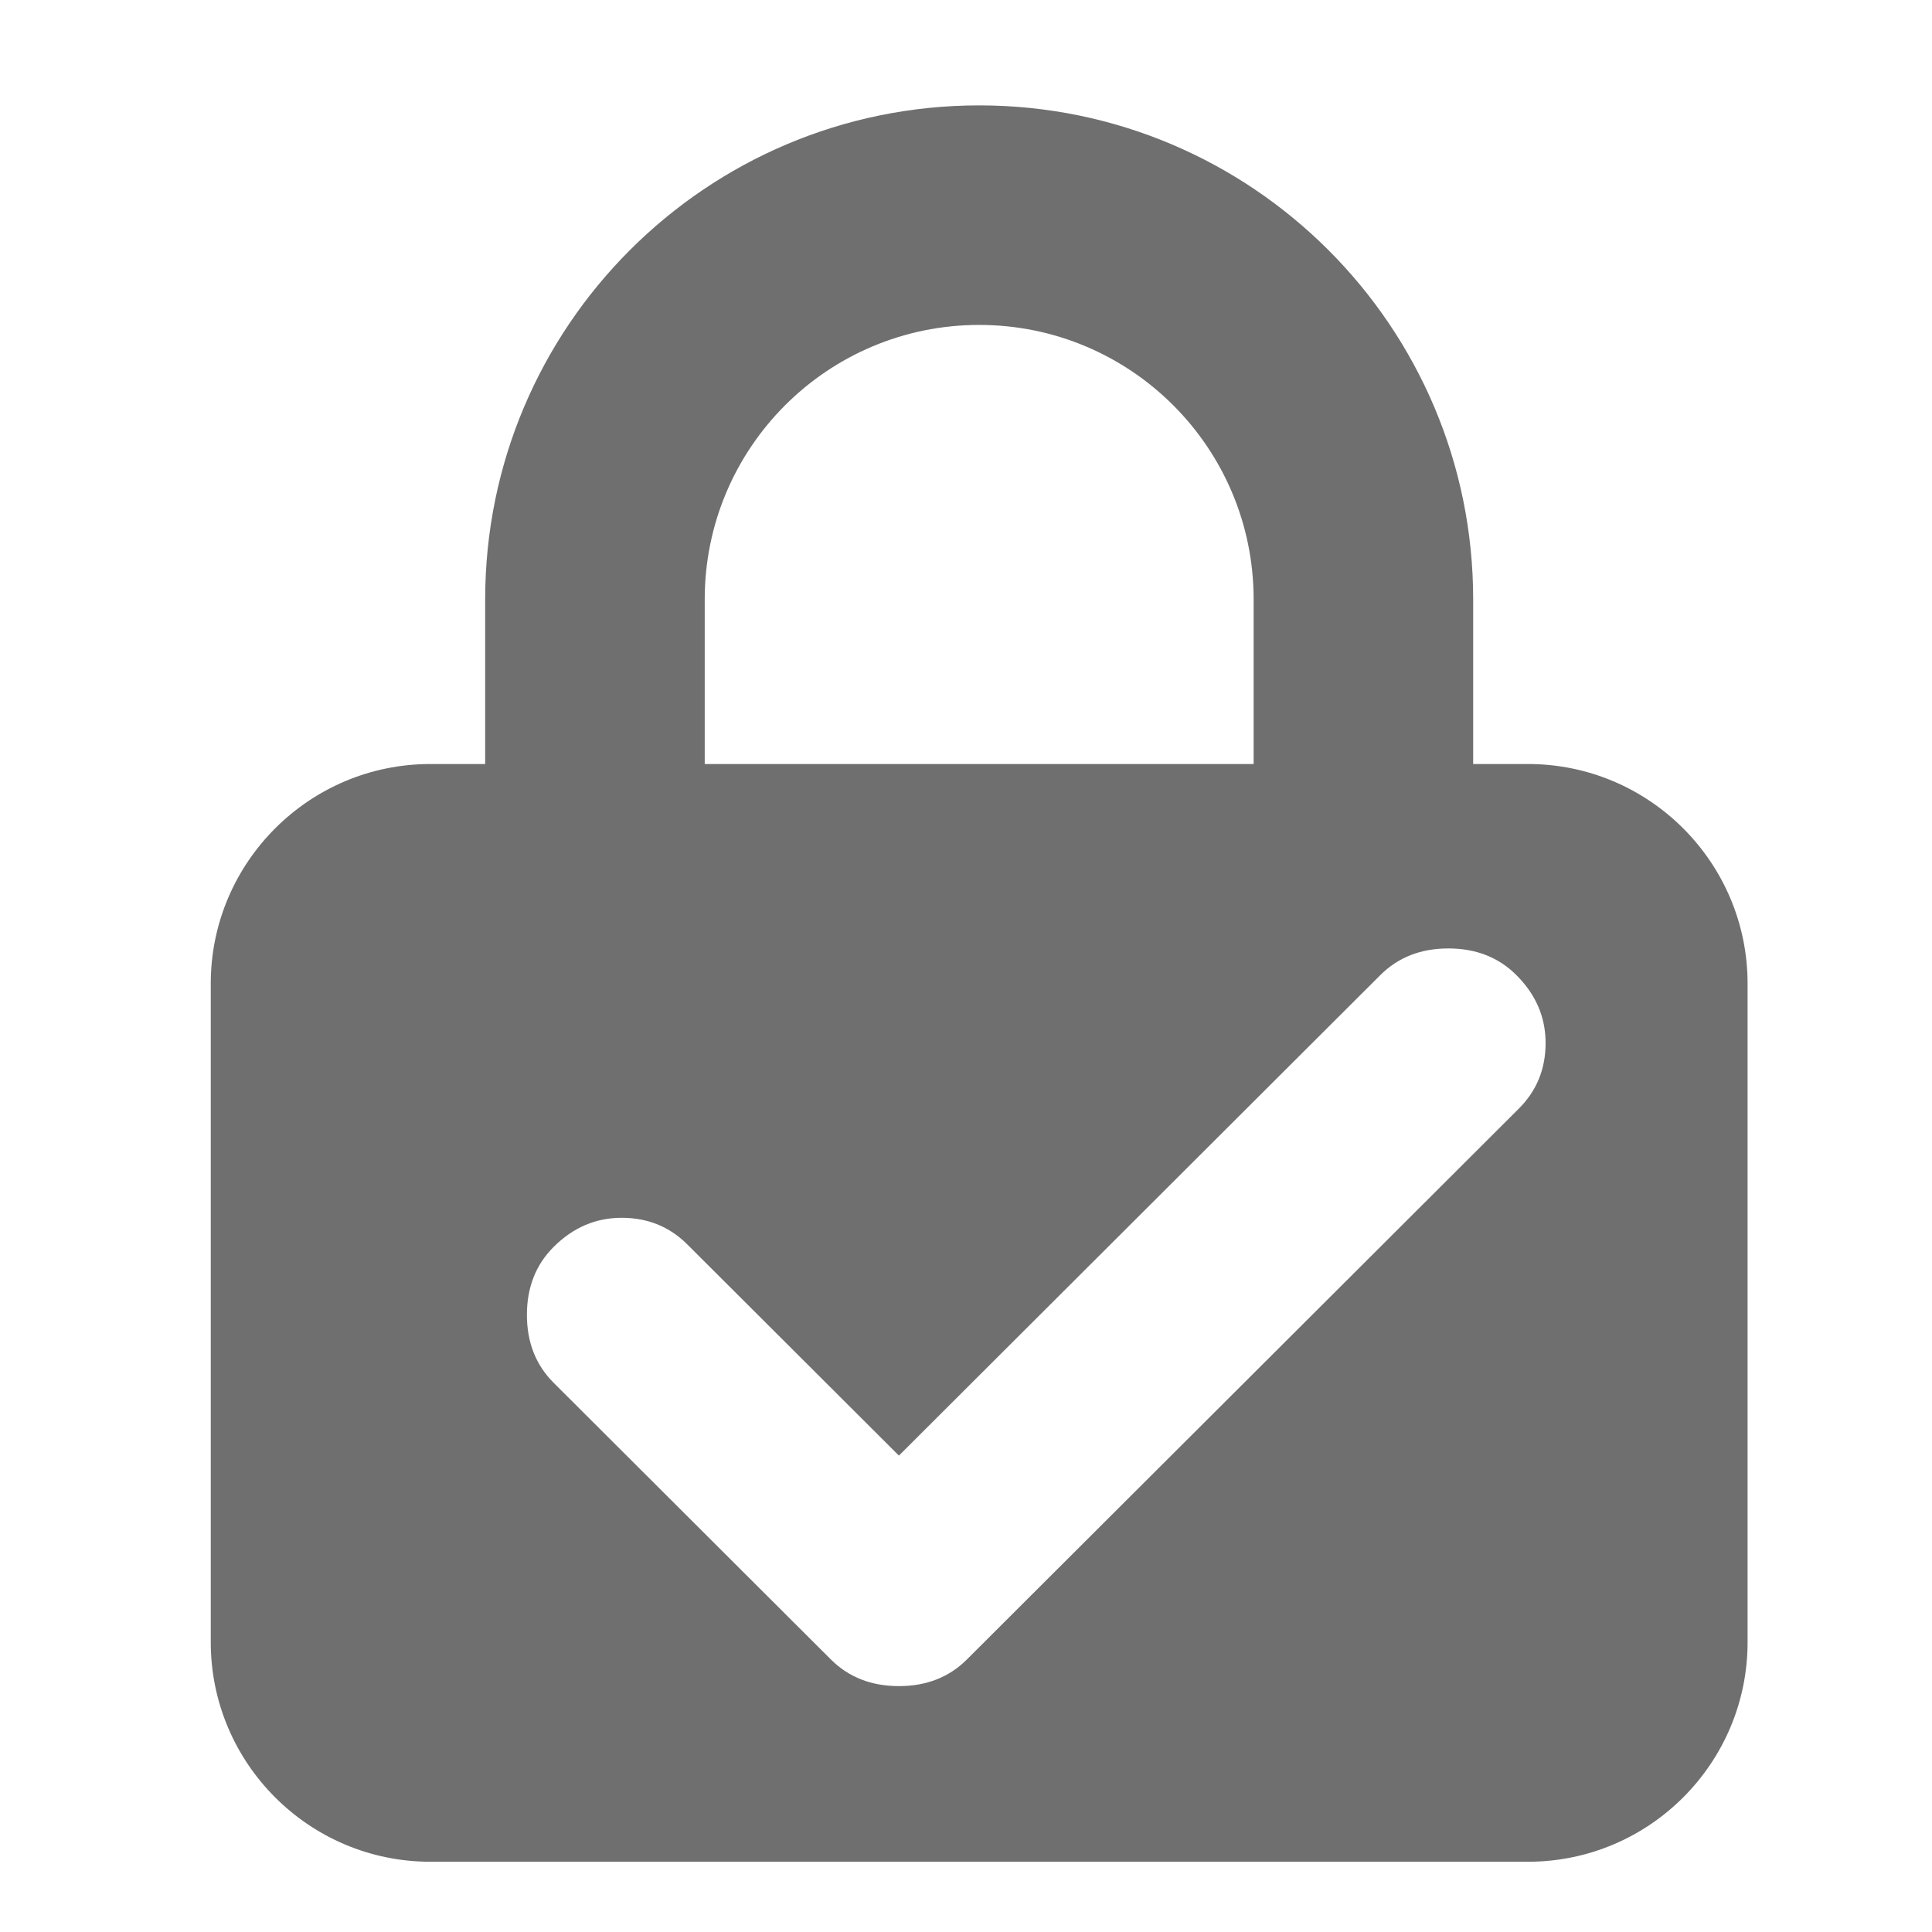 <svg width="55" height="55" viewBox="0 0 55 55" fill="none" xmlns="http://www.w3.org/2000/svg">
<path fill-rule="evenodd" clip-rule="evenodd" d="M20.062 21.75V17.062C20.062 12.746 23.559 9.25 27.875 9.25C32.191 9.25 35.688 12.746 35.688 17.062V21.75H20.062ZM13.812 17.062V21.75H12.25C8.803 21.75 6 24.553 6 28V46.75C6 50.197 8.803 53 12.25 53H43.5C46.947 53 49.75 50.197 49.75 46.75V28C49.75 24.553 46.947 21.75 43.5 21.75H41.938V17.062C41.938 9.299 35.639 3 27.875 3C20.111 3 13.812 9.299 13.812 17.062ZM19.568 35.428L25.59 41.438L39.294 27.76C39.801 27.253 40.447 27 41.231 27C42.016 27 42.662 27.253 43.169 27.76C43.723 28.312 44 28.957 44 29.694C44 30.431 43.746 31.053 43.239 31.559L27.527 47.24C27.02 47.747 26.374 48 25.59 48C24.805 48 24.159 47.747 23.652 47.24L15.761 39.365C15.254 38.859 15 38.214 15 37.431C15 36.648 15.254 36.003 15.761 35.497C16.315 34.944 16.961 34.668 17.699 34.668C18.438 34.668 19.061 34.921 19.568 35.428Z" fill="#6F6F6F"/>
</svg>
